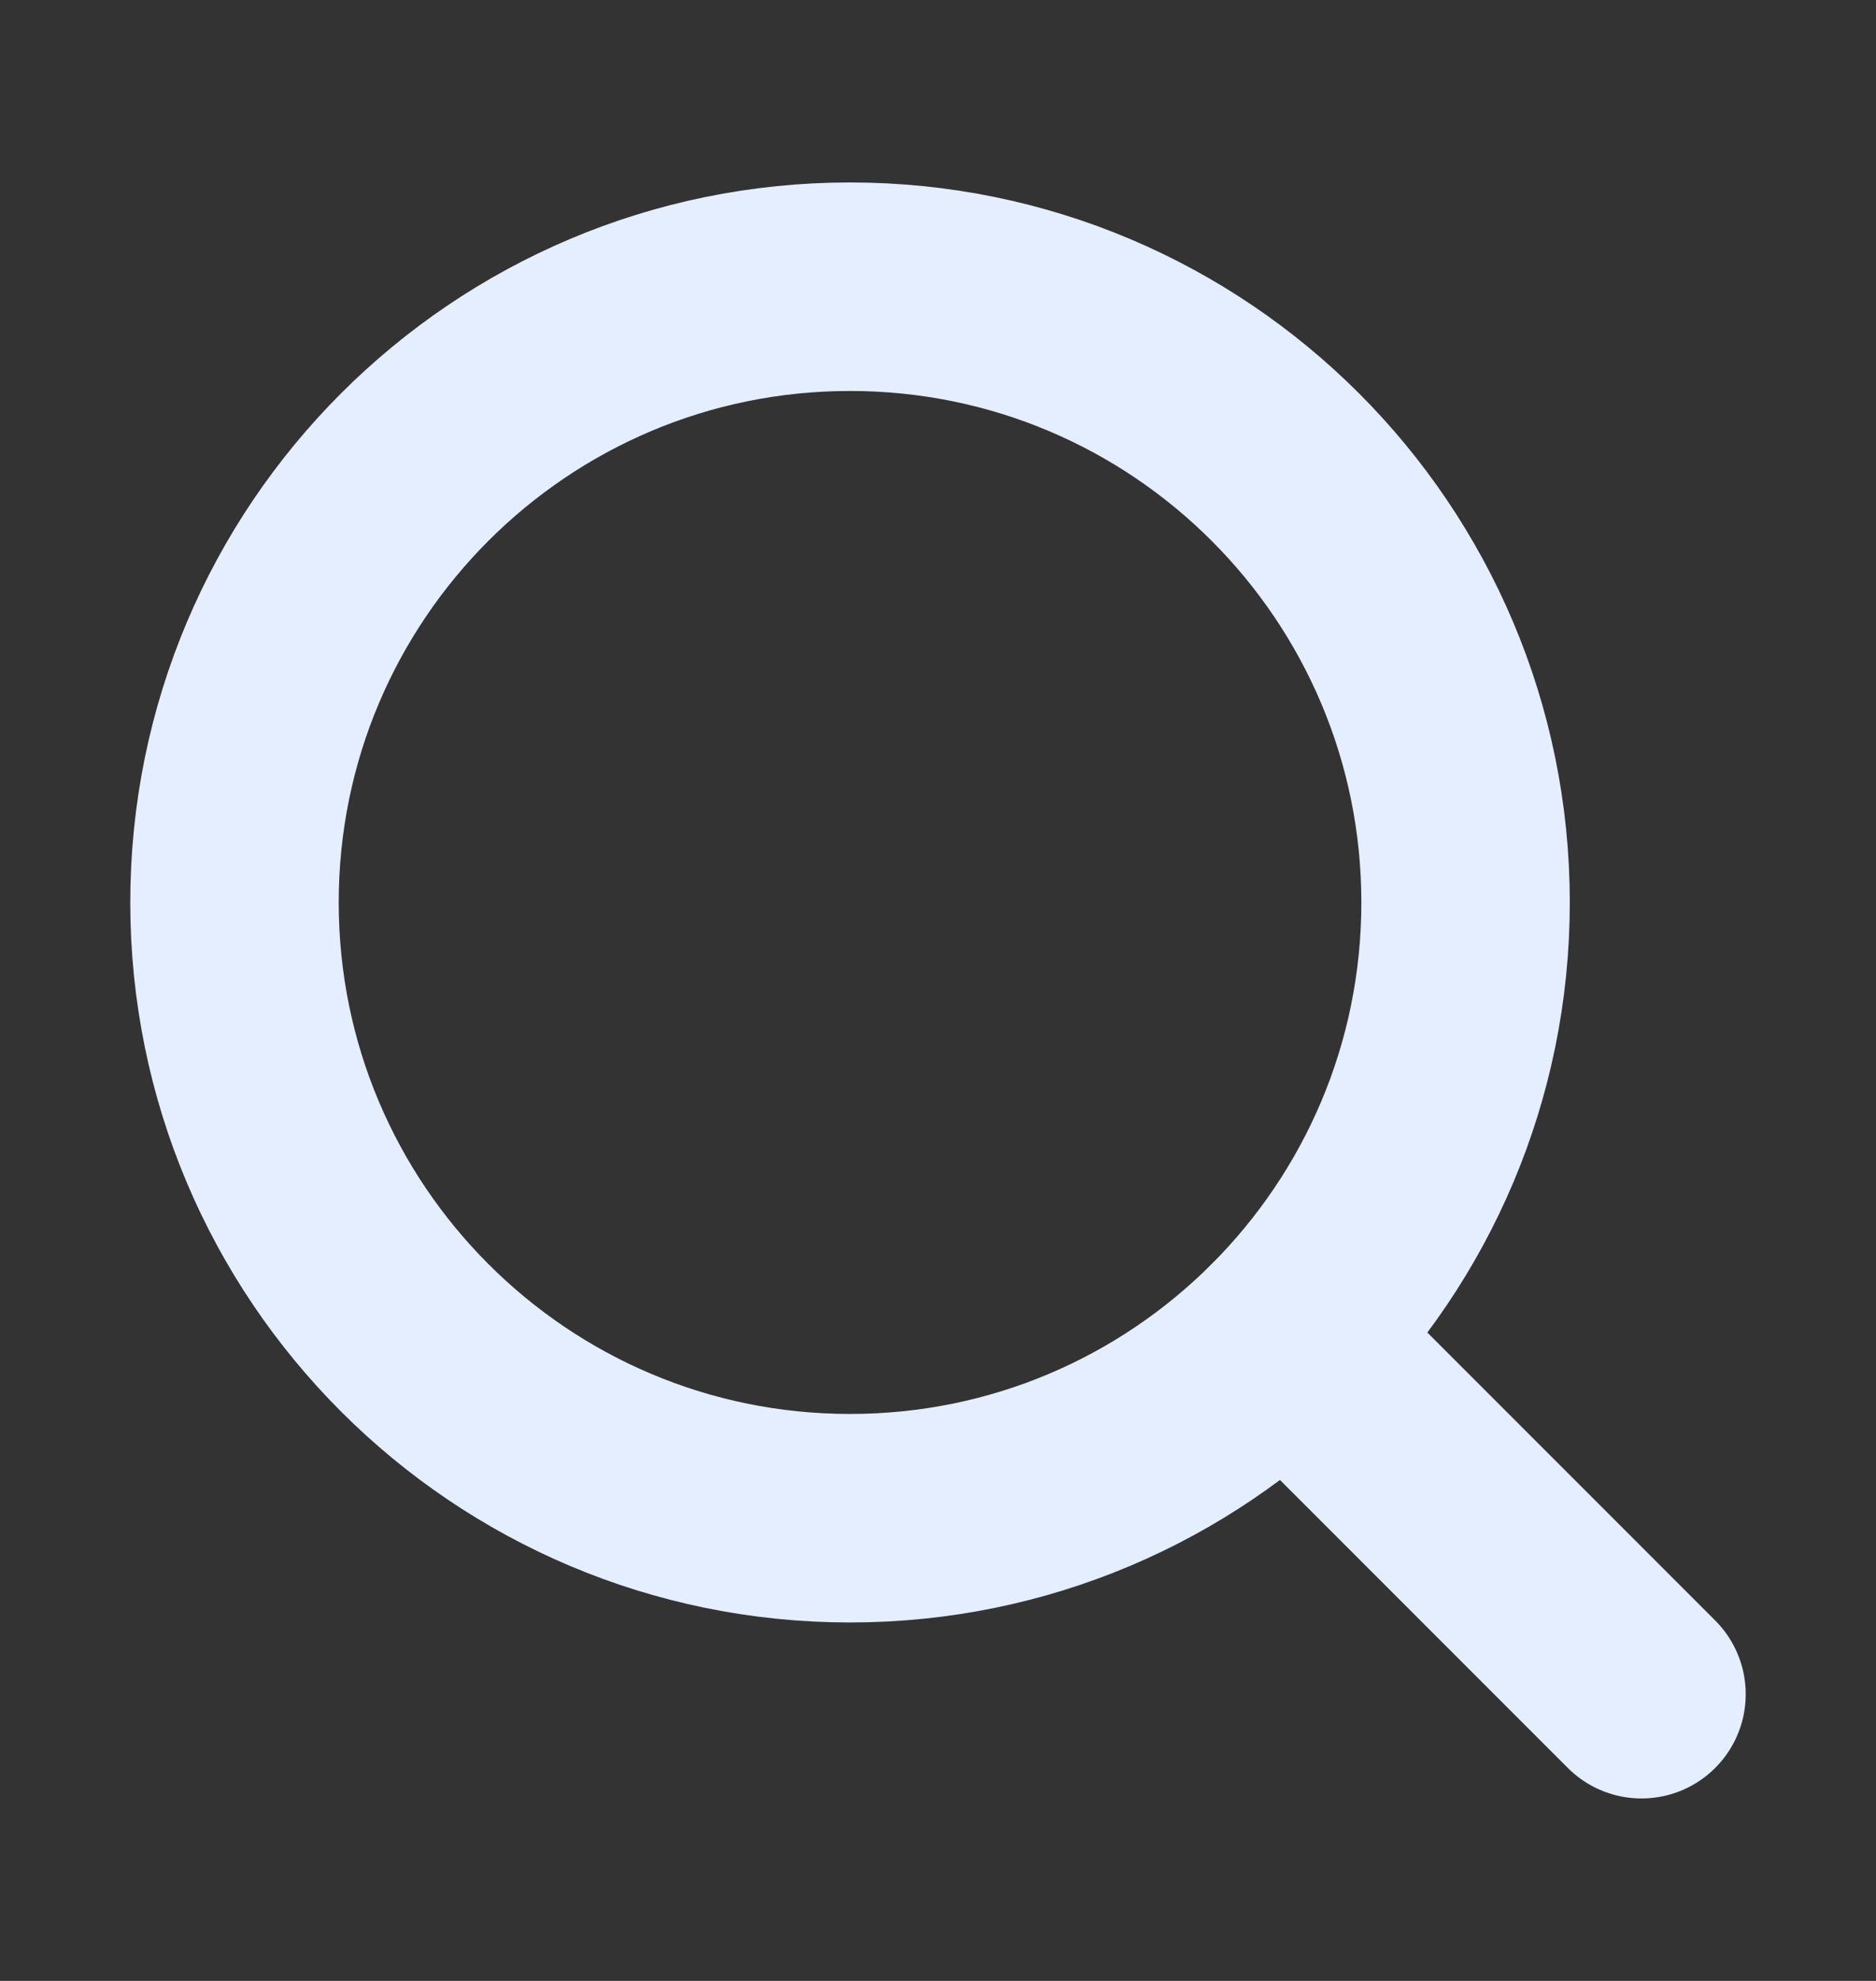 <svg width="18" height="19" viewBox="0 0 18 19" fill="none" xmlns="http://www.w3.org/2000/svg">
<rect x="0" y="0" width="18" height="19" fill="#333333" stroke="none"/>
<path d="M8.156 14.562C11.418 14.562 14.062 11.918 14.062 8.656C14.062 5.394 11.418 2.75 8.156 2.75C4.894 2.75 2.25 5.394 2.25 8.656C2.25 11.918 4.894 14.562 8.156 14.562Z" stroke="#E4EEFF" stroke-width="2" stroke-linecap="round" stroke-linejoin="round"/>
<path d="M12.333 12.833L15.75 16.25" stroke="#E4EEFF" stroke-width="2" stroke-linecap="round" stroke-linejoin="round"/>
</svg>
